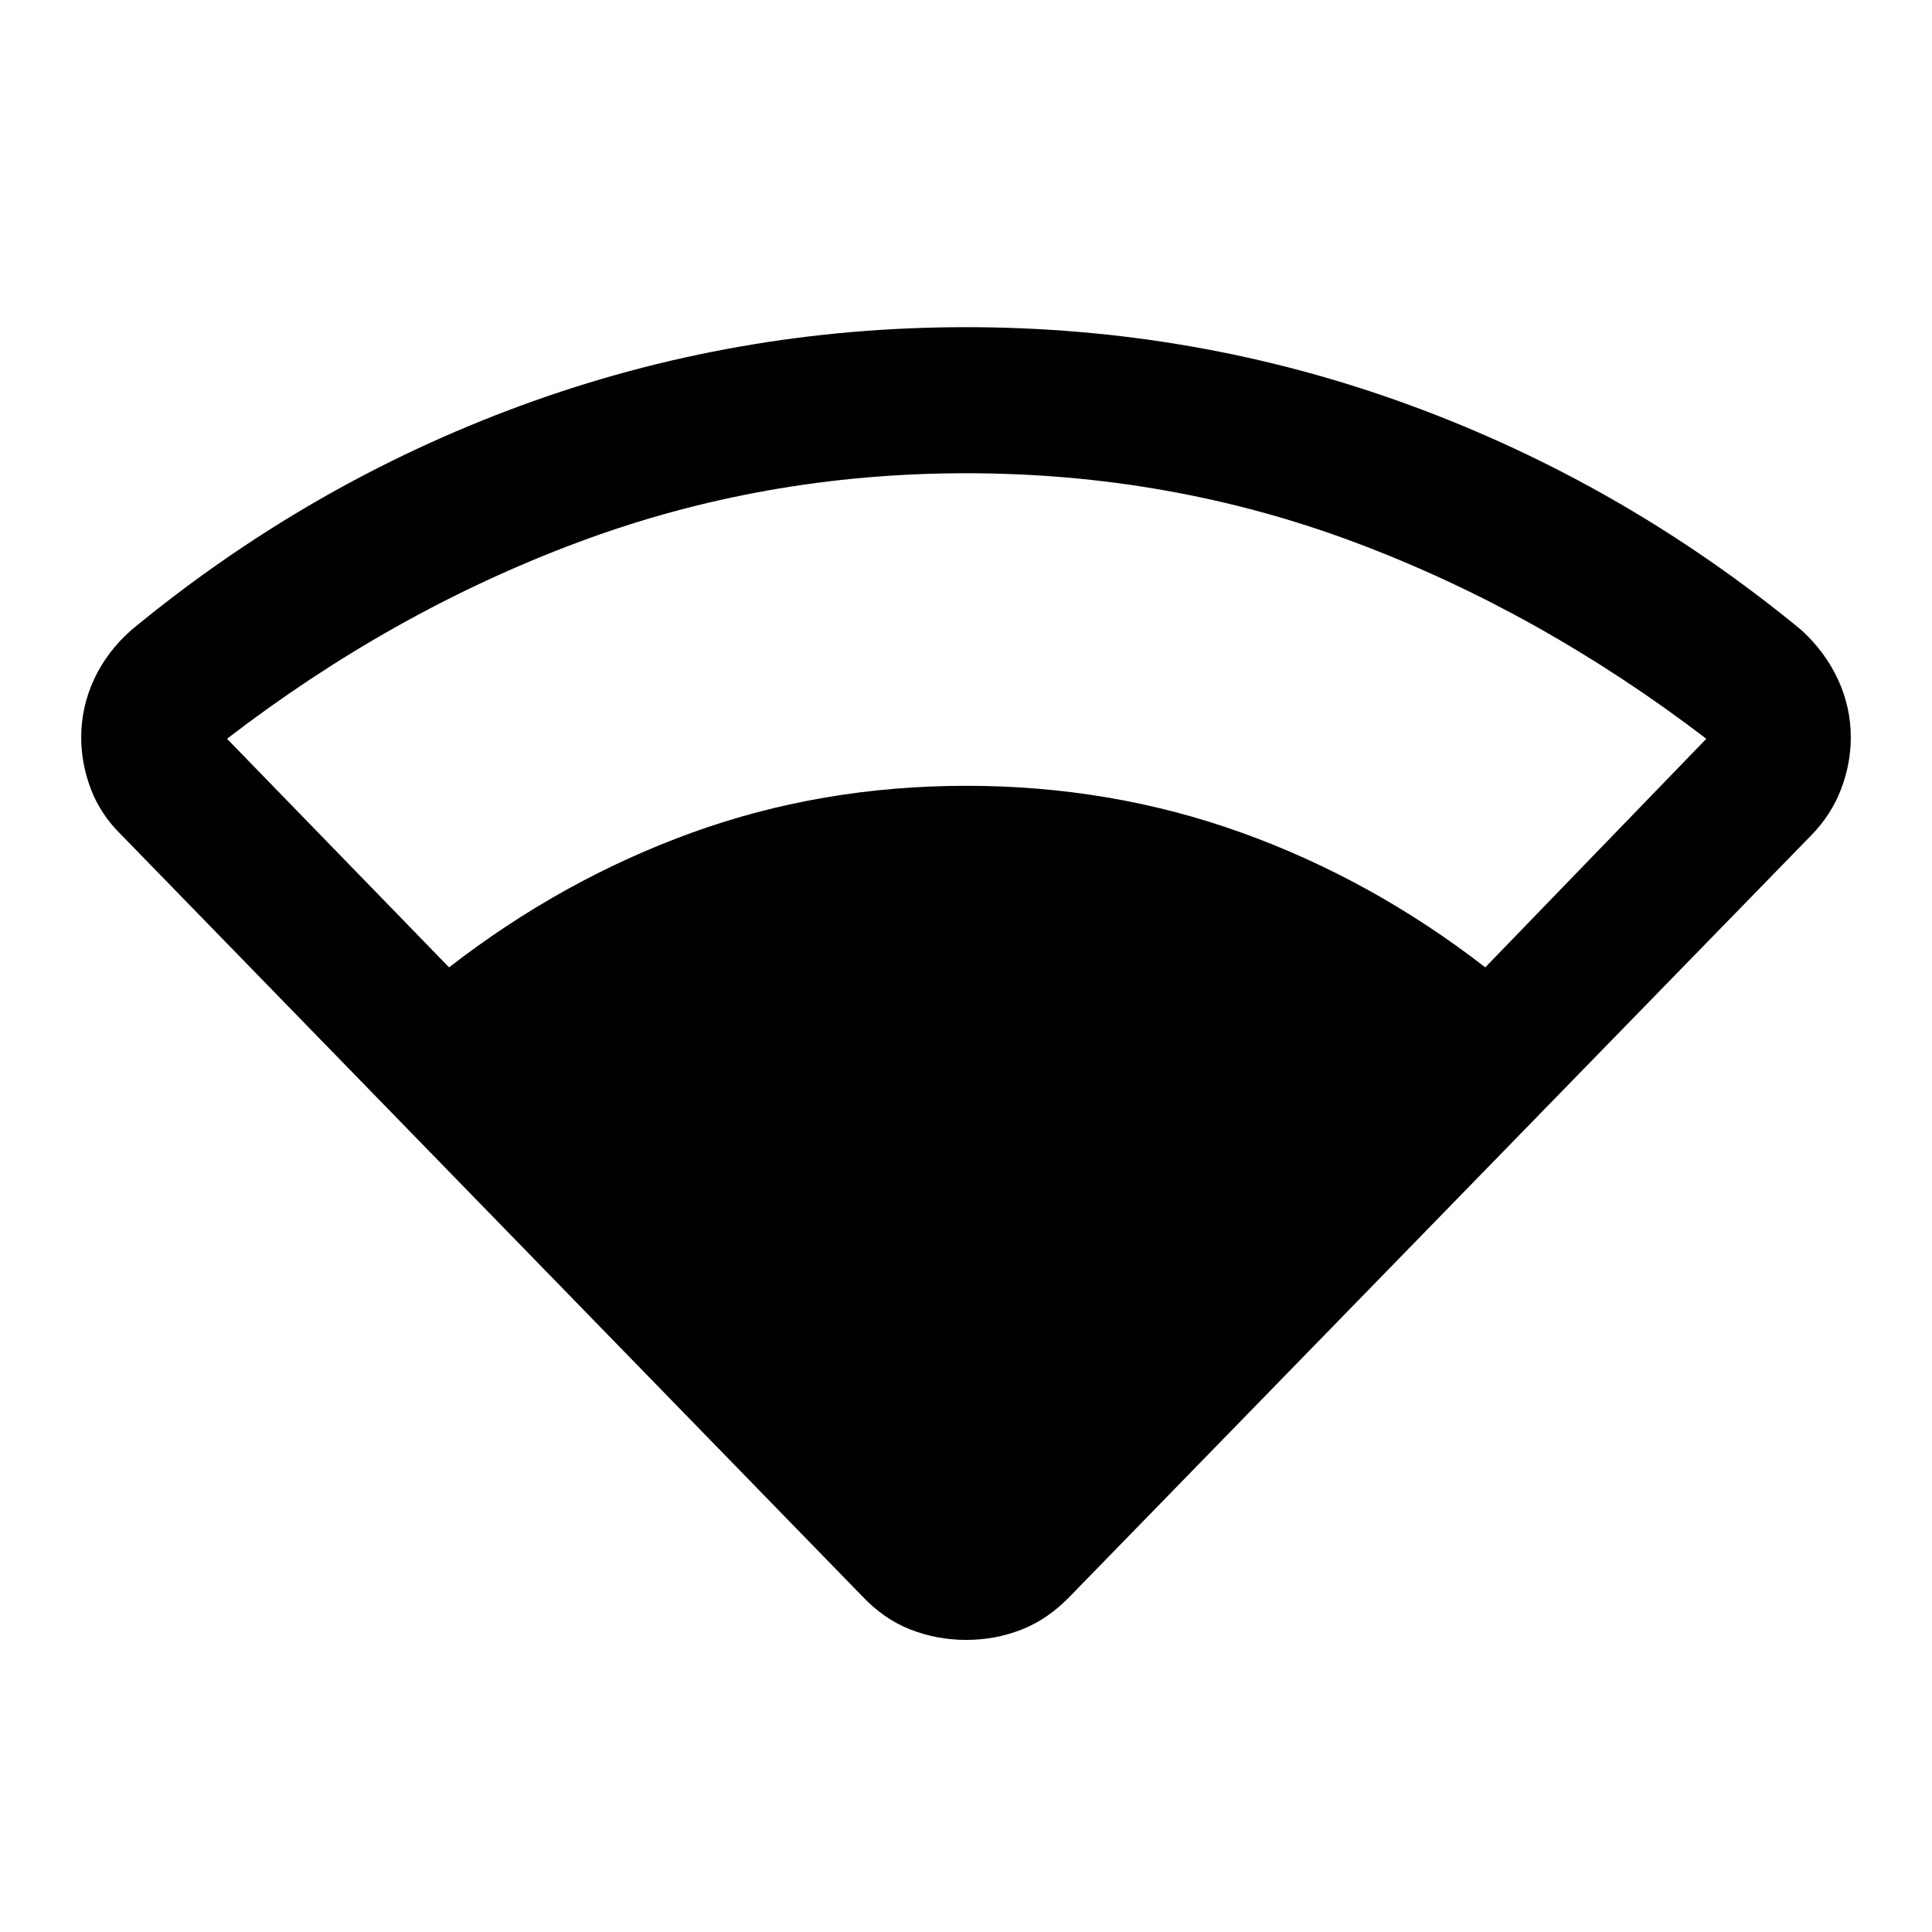 <svg xmlns="http://www.w3.org/2000/svg" height="40" viewBox="0 -960 960 960" width="40"><path d="M428.12-167.19 60.24-545.2q-10.31-10.13-15.1-22.75-4.79-12.62-4.79-25.65 0-14.97 6.32-28.7 6.32-13.72 18.45-24.53 88.29-72.95 194.14-111.78Q365.11-797.43 480-797.43q114.89 0 220.74 38.82 105.85 38.83 194.48 111.78 11.79 10.87 18.11 24.56t6.32 28.66q0 13.02-4.79 25.65-4.79 12.63-14.67 22.83L532.05-167.18q-11.08 11.63-24.24 16.84-13.17 5.2-27.73 5.2t-27.8-5.2q-13.25-5.21-24.16-16.85ZM223.14-479.33q56.11-43.5 120.5-66.86 64.4-23.35 136.53-23.35t136.94 23.35q64.8 23.36 120.91 66.86l109.84-113.58q-82.62-63.12-174.43-97.53-91.81-34.41-193.37-34.41-101.07 0-193.1 34.41T112.8-592.91l110.34 113.58Z"/></svg>